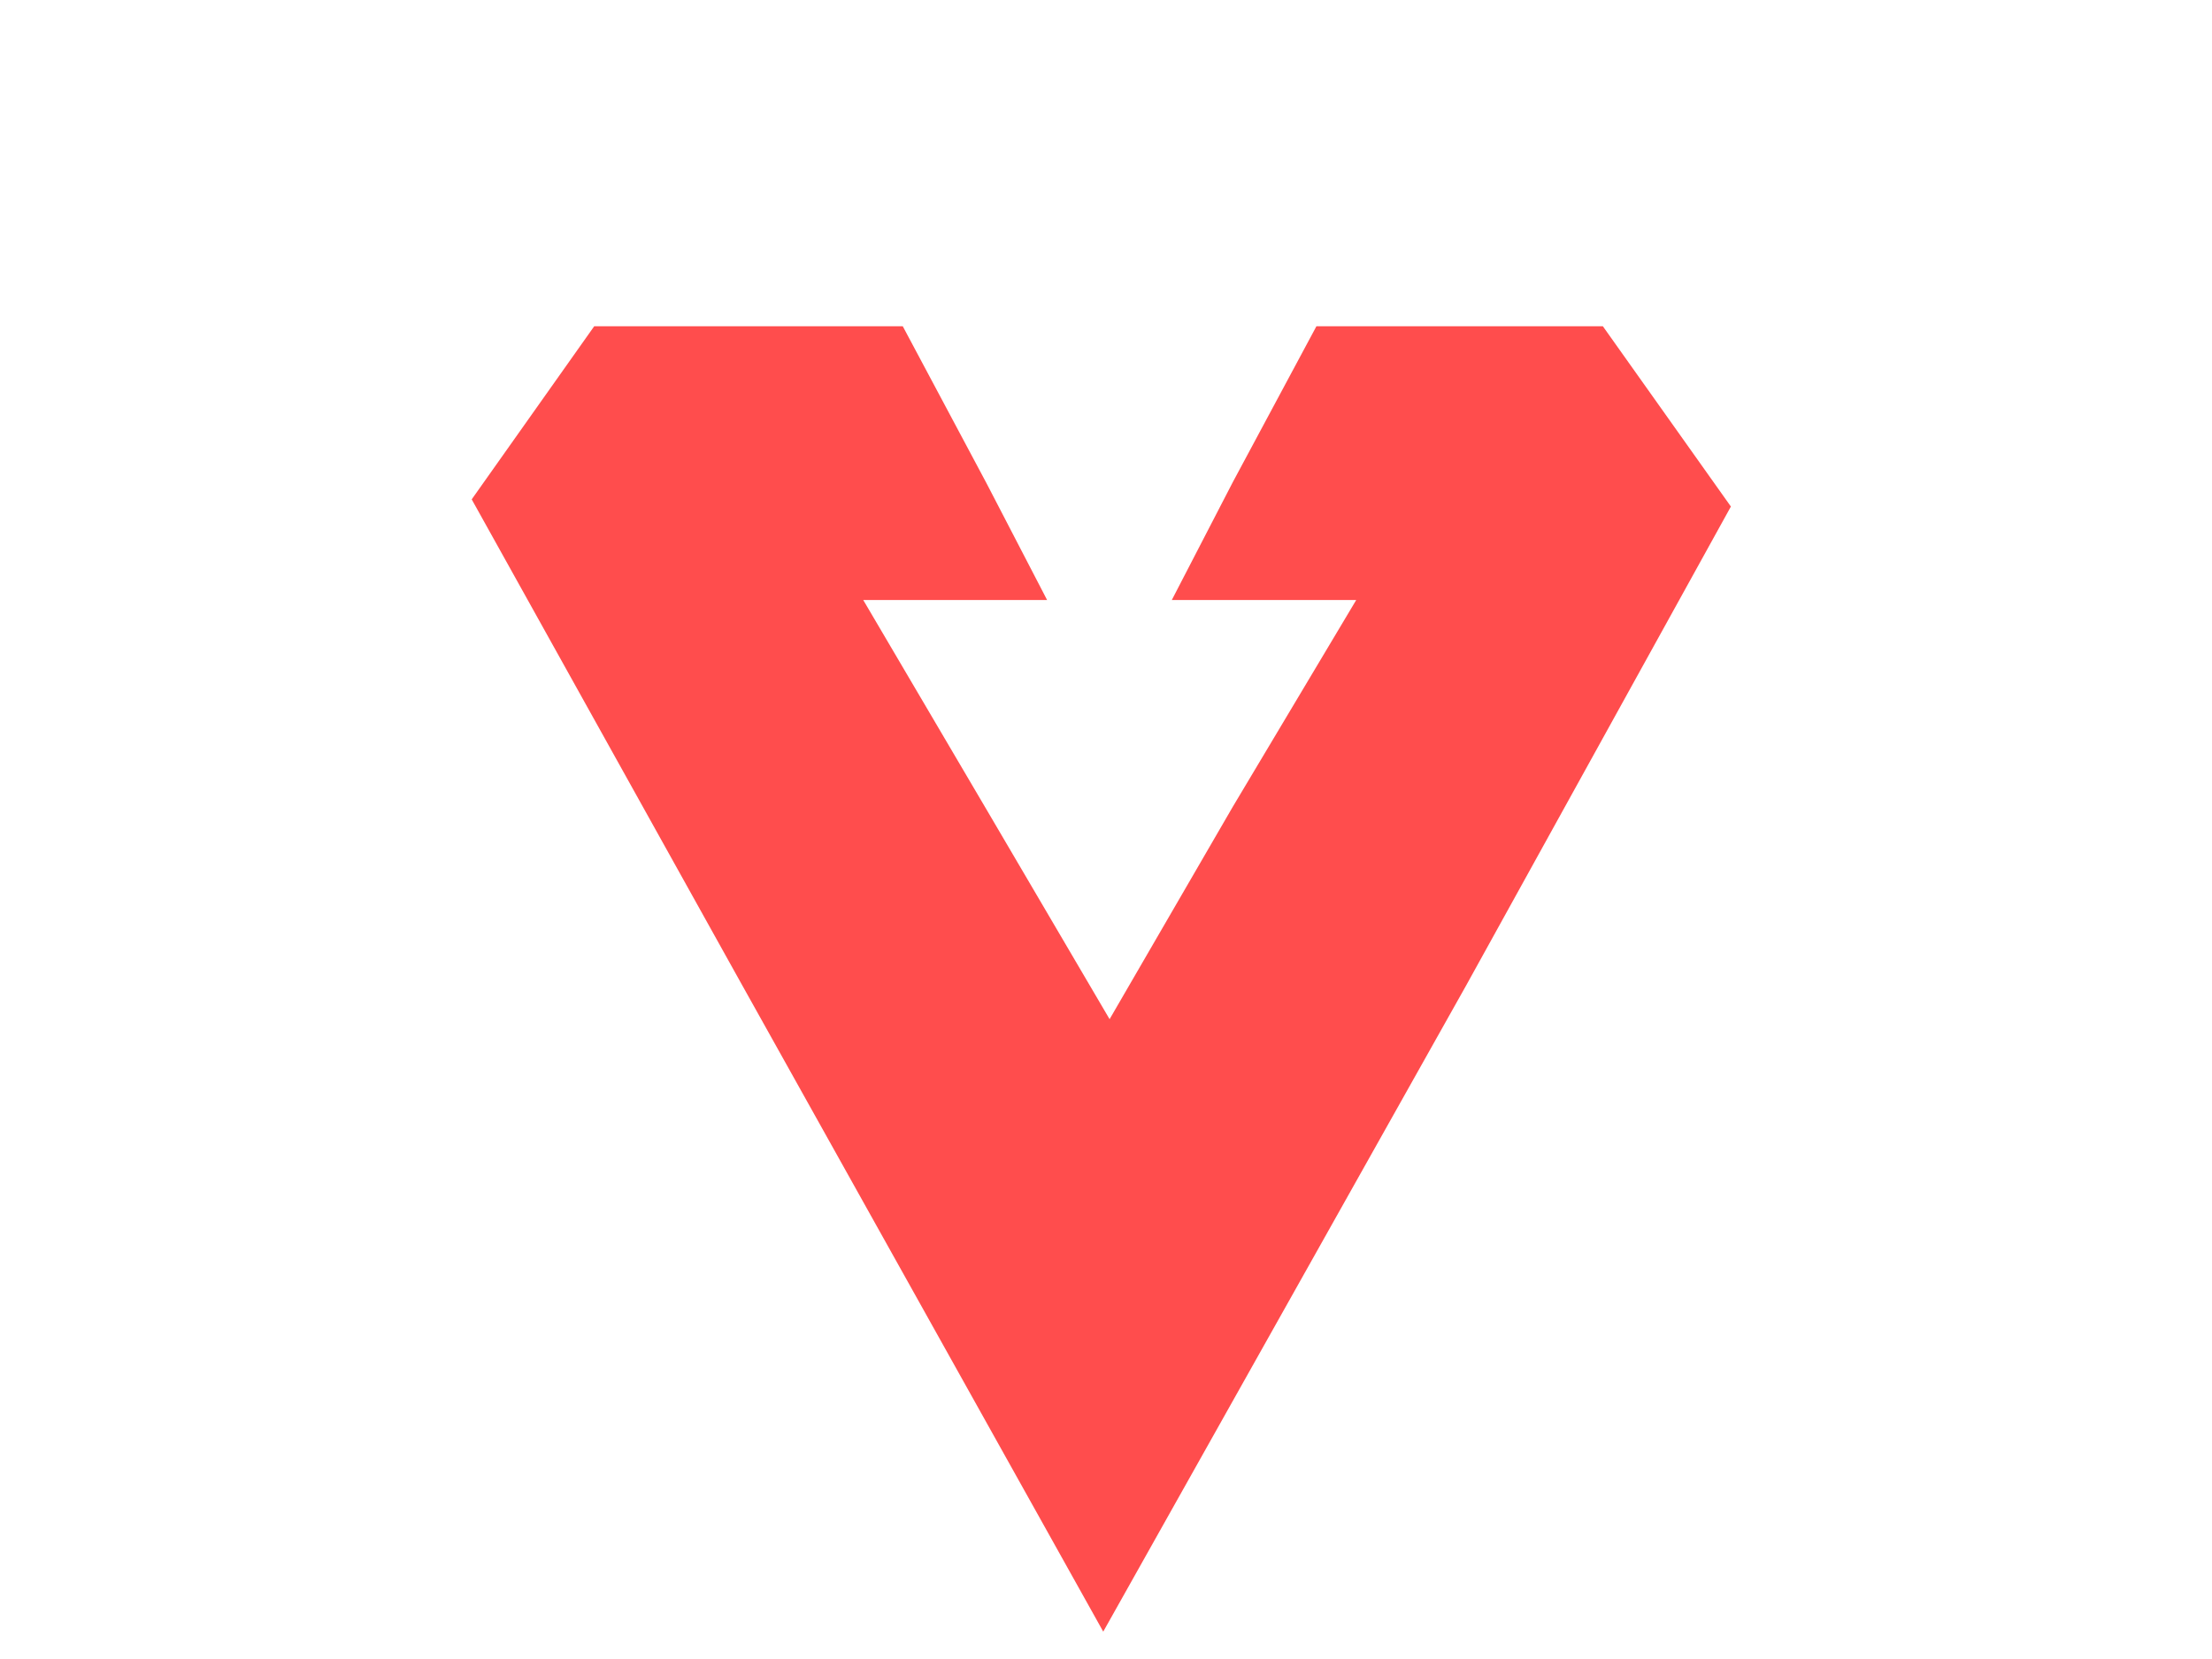 <?xml version="1.0" encoding="utf-8"?>
<!-- Generator: Adobe Illustrator 18.0.0, SVG Export Plug-In . SVG Version: 6.00 Build 0)  -->
<!DOCTYPE svg PUBLIC "-//W3C//DTD SVG 1.1//EN" "http://www.w3.org/Graphics/SVG/1.1/DTD/svg11.dtd">
<svg version="1.1" id="Calque_1" xmlns="http://www.w3.org/2000/svg" xmlns:xlink="http://www.w3.org/1999/xlink" x="0px" y="0px"
	 width="800px" height="600px" viewBox="0 0 800 600" enable-background="new 0 0 800 600" xml:space="preserve">
<polygon fill="#FF4D4D" points="579.7,118 476.1,118 445.9,174.3 423.8,217 490.5,217 445.9,291.7 401.3,368.6 356.8,292.8 
	312.2,217 378.7,217 356.8,174.8 326.5,118 214.9,118 170.6,180.6 267.8,355.2 399,590.1 530.2,356.5 626,183.2 "/>
</svg>
